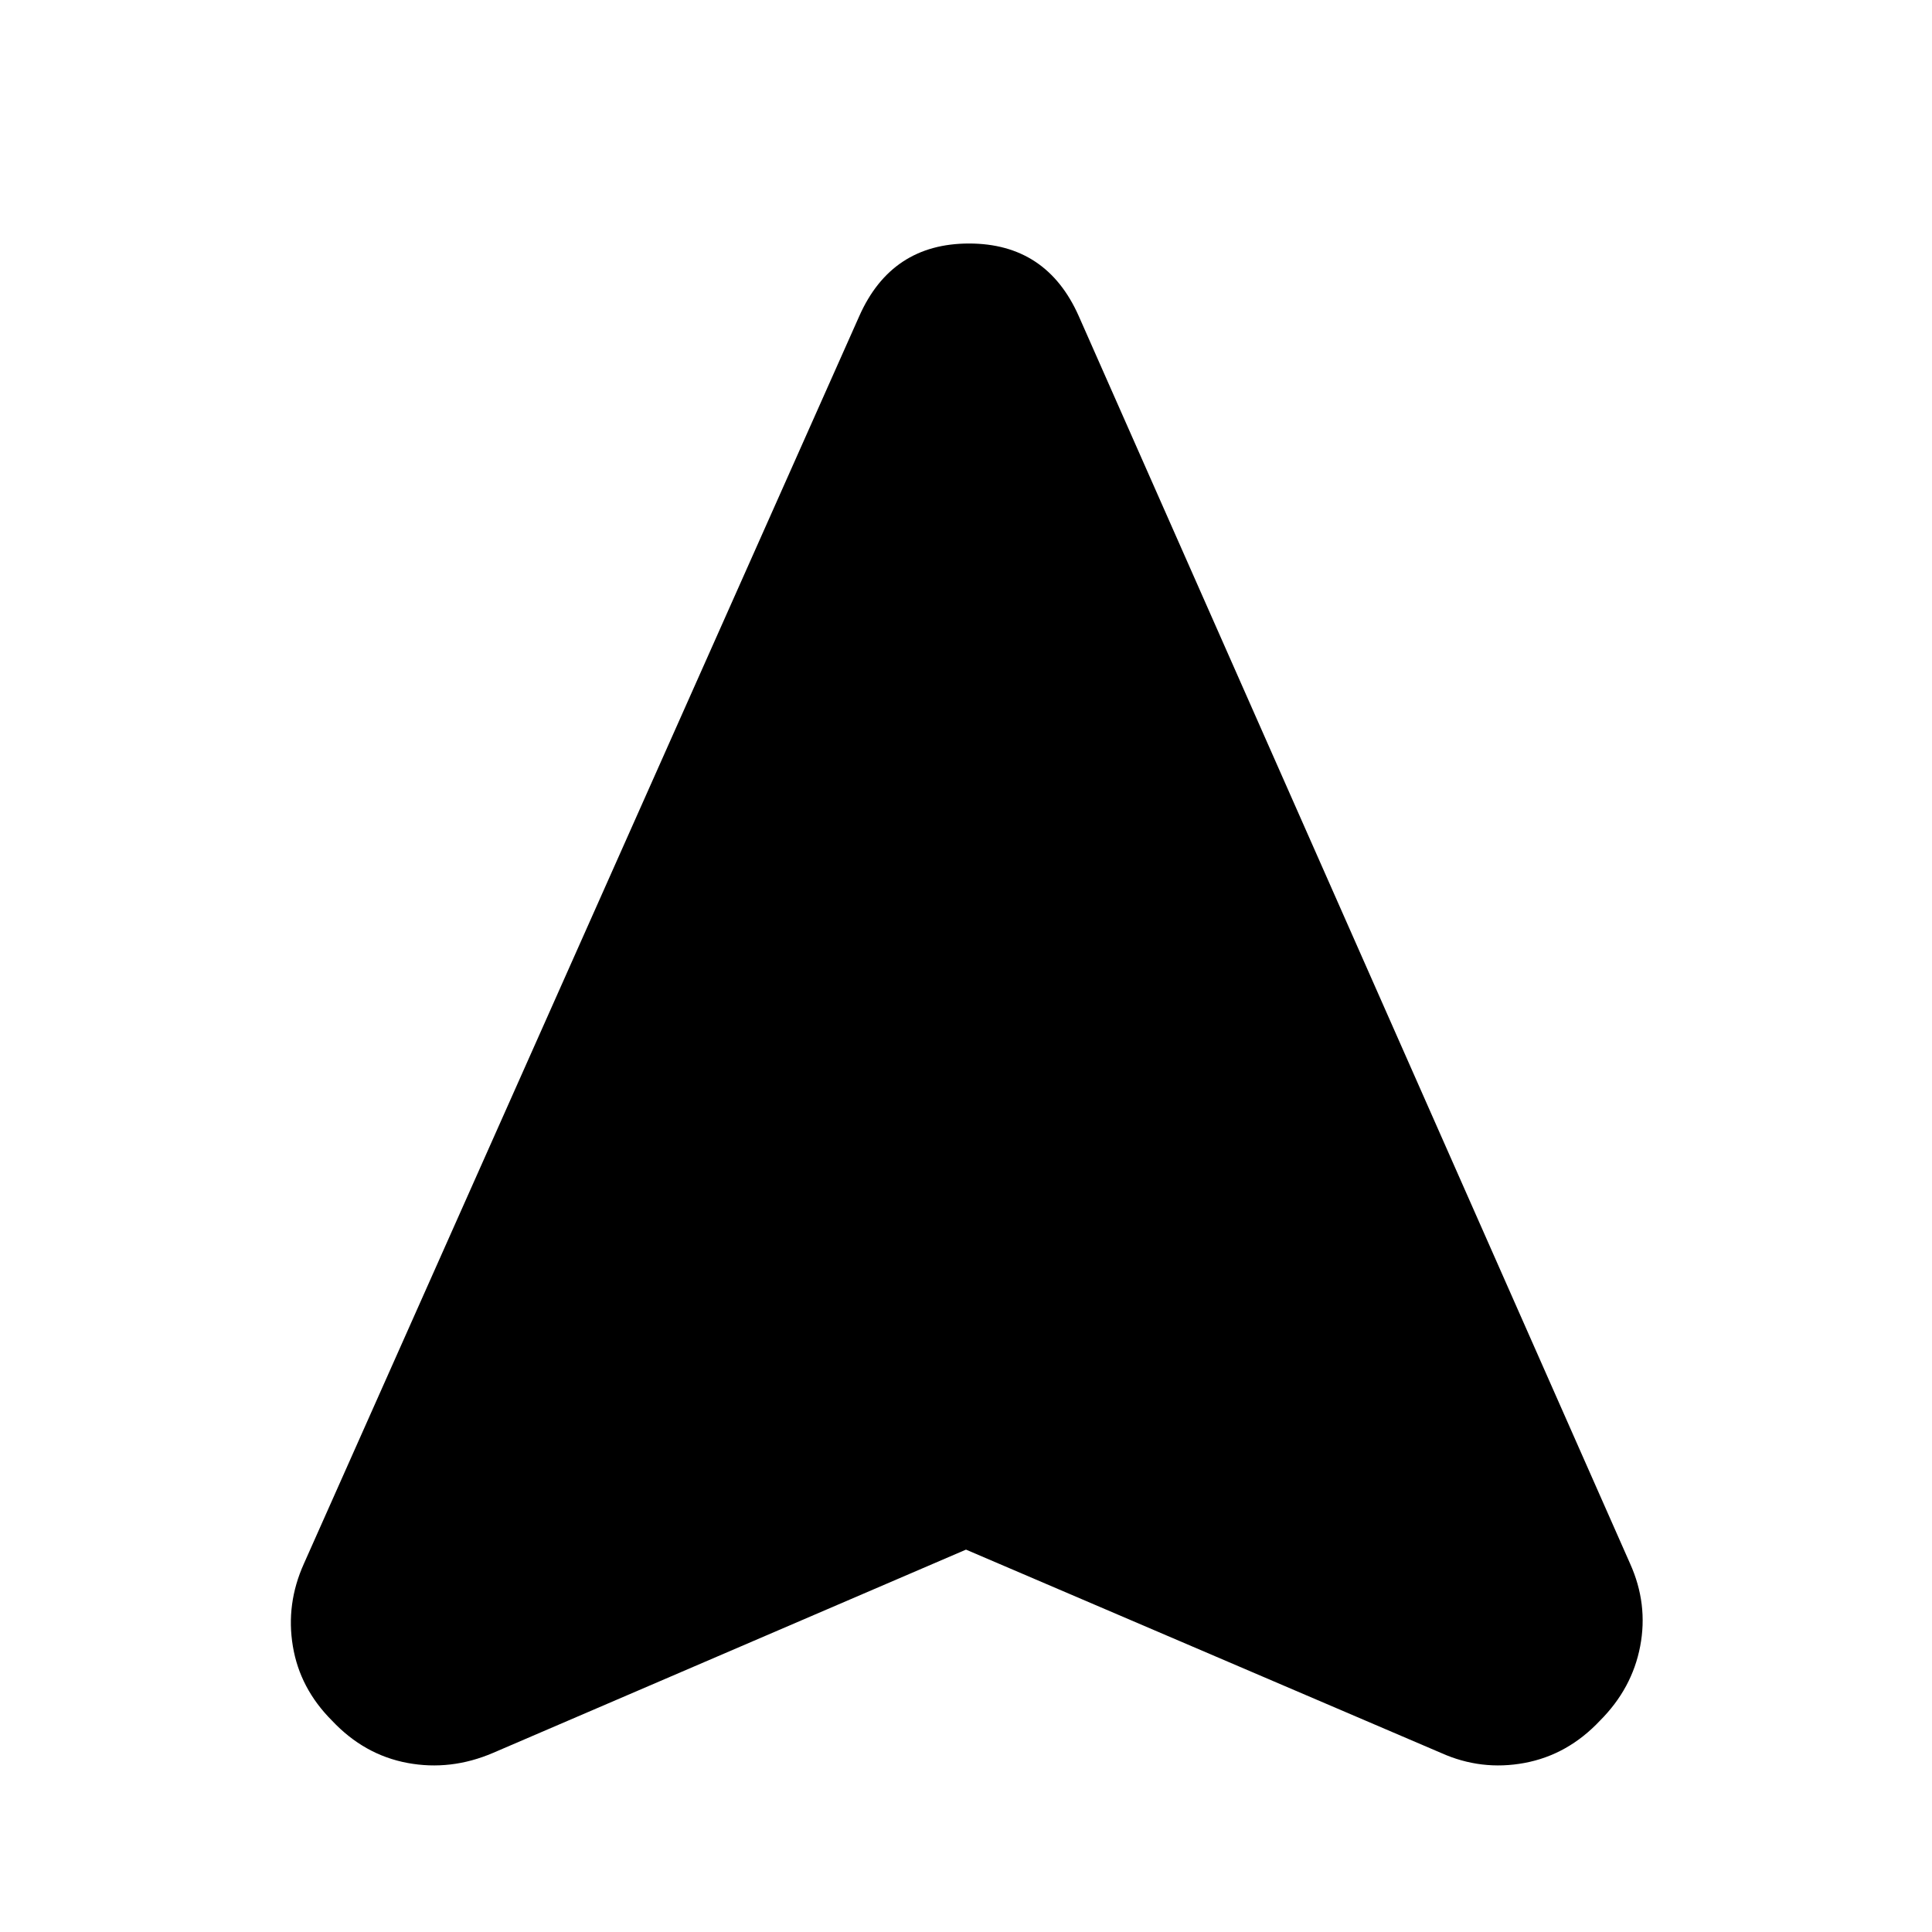 <svg xmlns="http://www.w3.org/2000/svg" height="24" width="24"><path d="M6.125 21.775Q5.6 22 5.062 21.9Q4.525 21.8 4.125 21.375Q3.725 20.975 3.638 20.45Q3.55 19.925 3.775 19.425L10.675 3.925Q11.075 3.025 12.038 3.025Q13 3.025 13.4 3.925L20.25 19.425Q20.475 19.925 20.375 20.45Q20.275 20.975 19.875 21.375Q19.475 21.8 18.938 21.9Q18.4 22 17.9 21.775L12 19.25Z"/></svg>